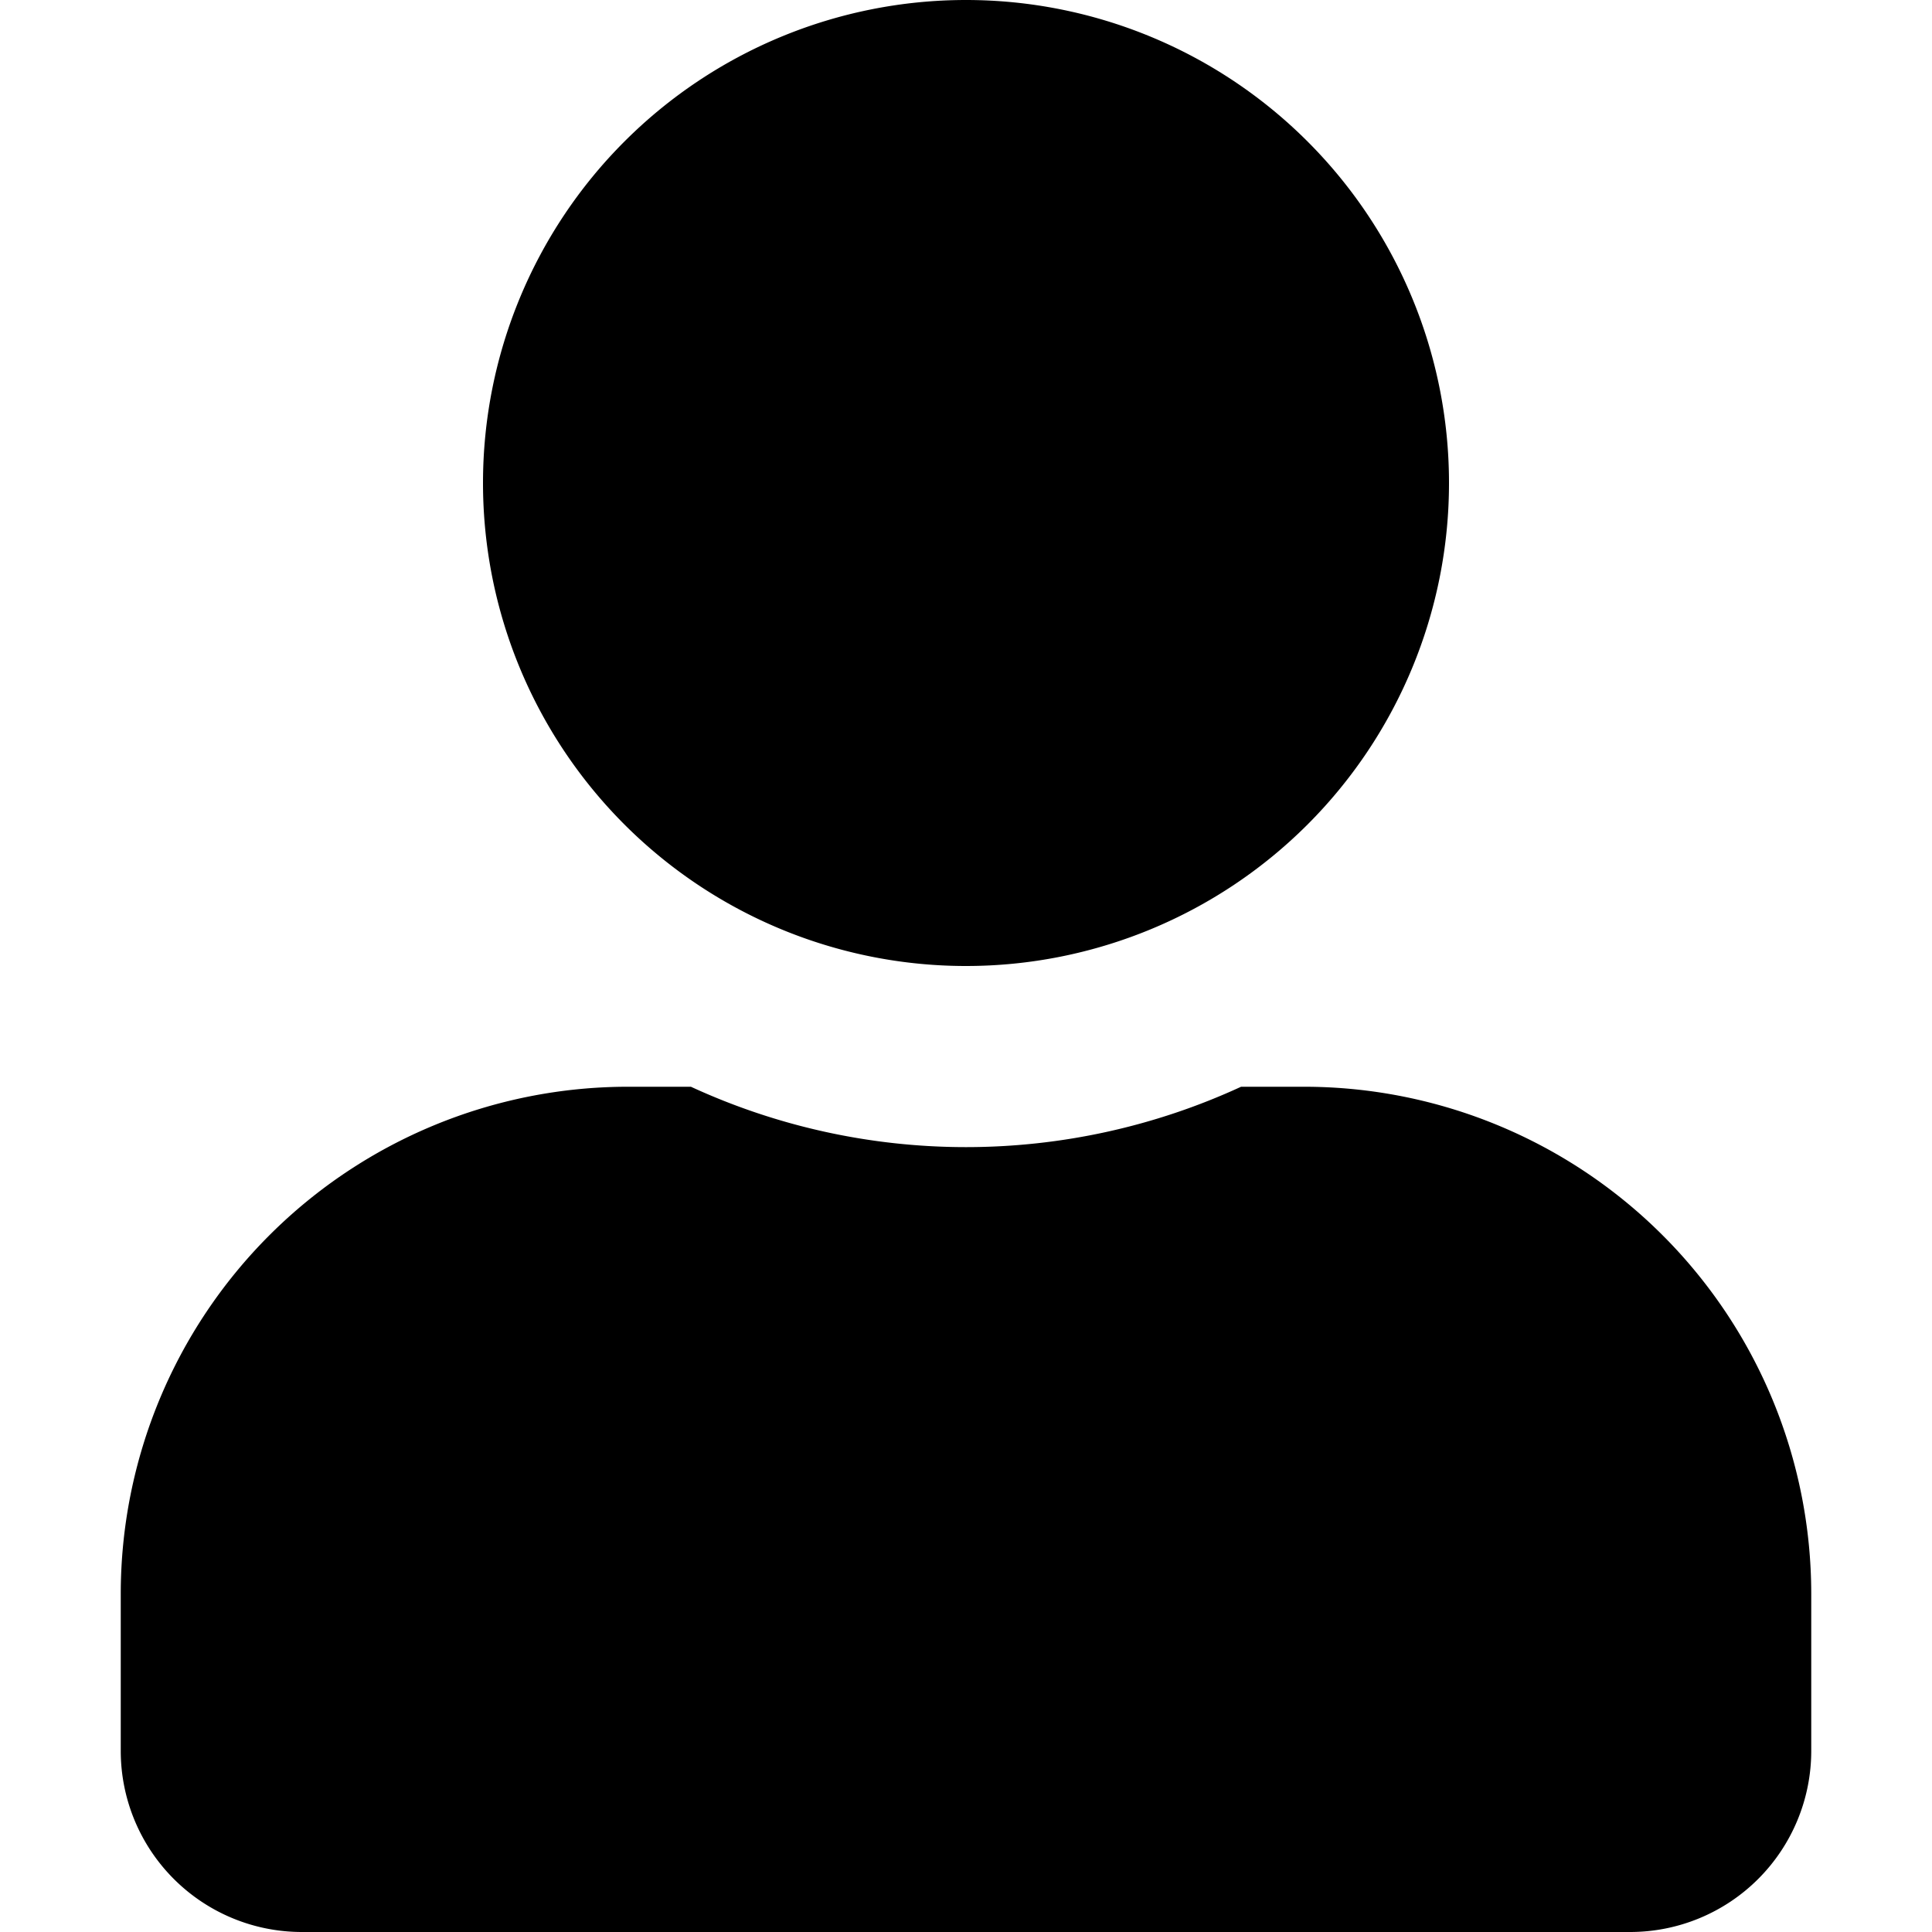 <svg xmlns="http://www.w3.org/2000/svg" viewBox="0 0 512 512"><path d="M256,256A128,128,0,1,0,128,128,128,128,0,0,0,256,256Zm89.6,32H328.9a174.08,174.08,0,0,1-145.8,0H166.4A134.43,134.43,0,0,0,32,422.4V464a48,48,0,0,0,48,48H432a48,48,0,0,0,48-48V422.4A134.43,134.43,0,0,0,345.6,288Z"/></svg>